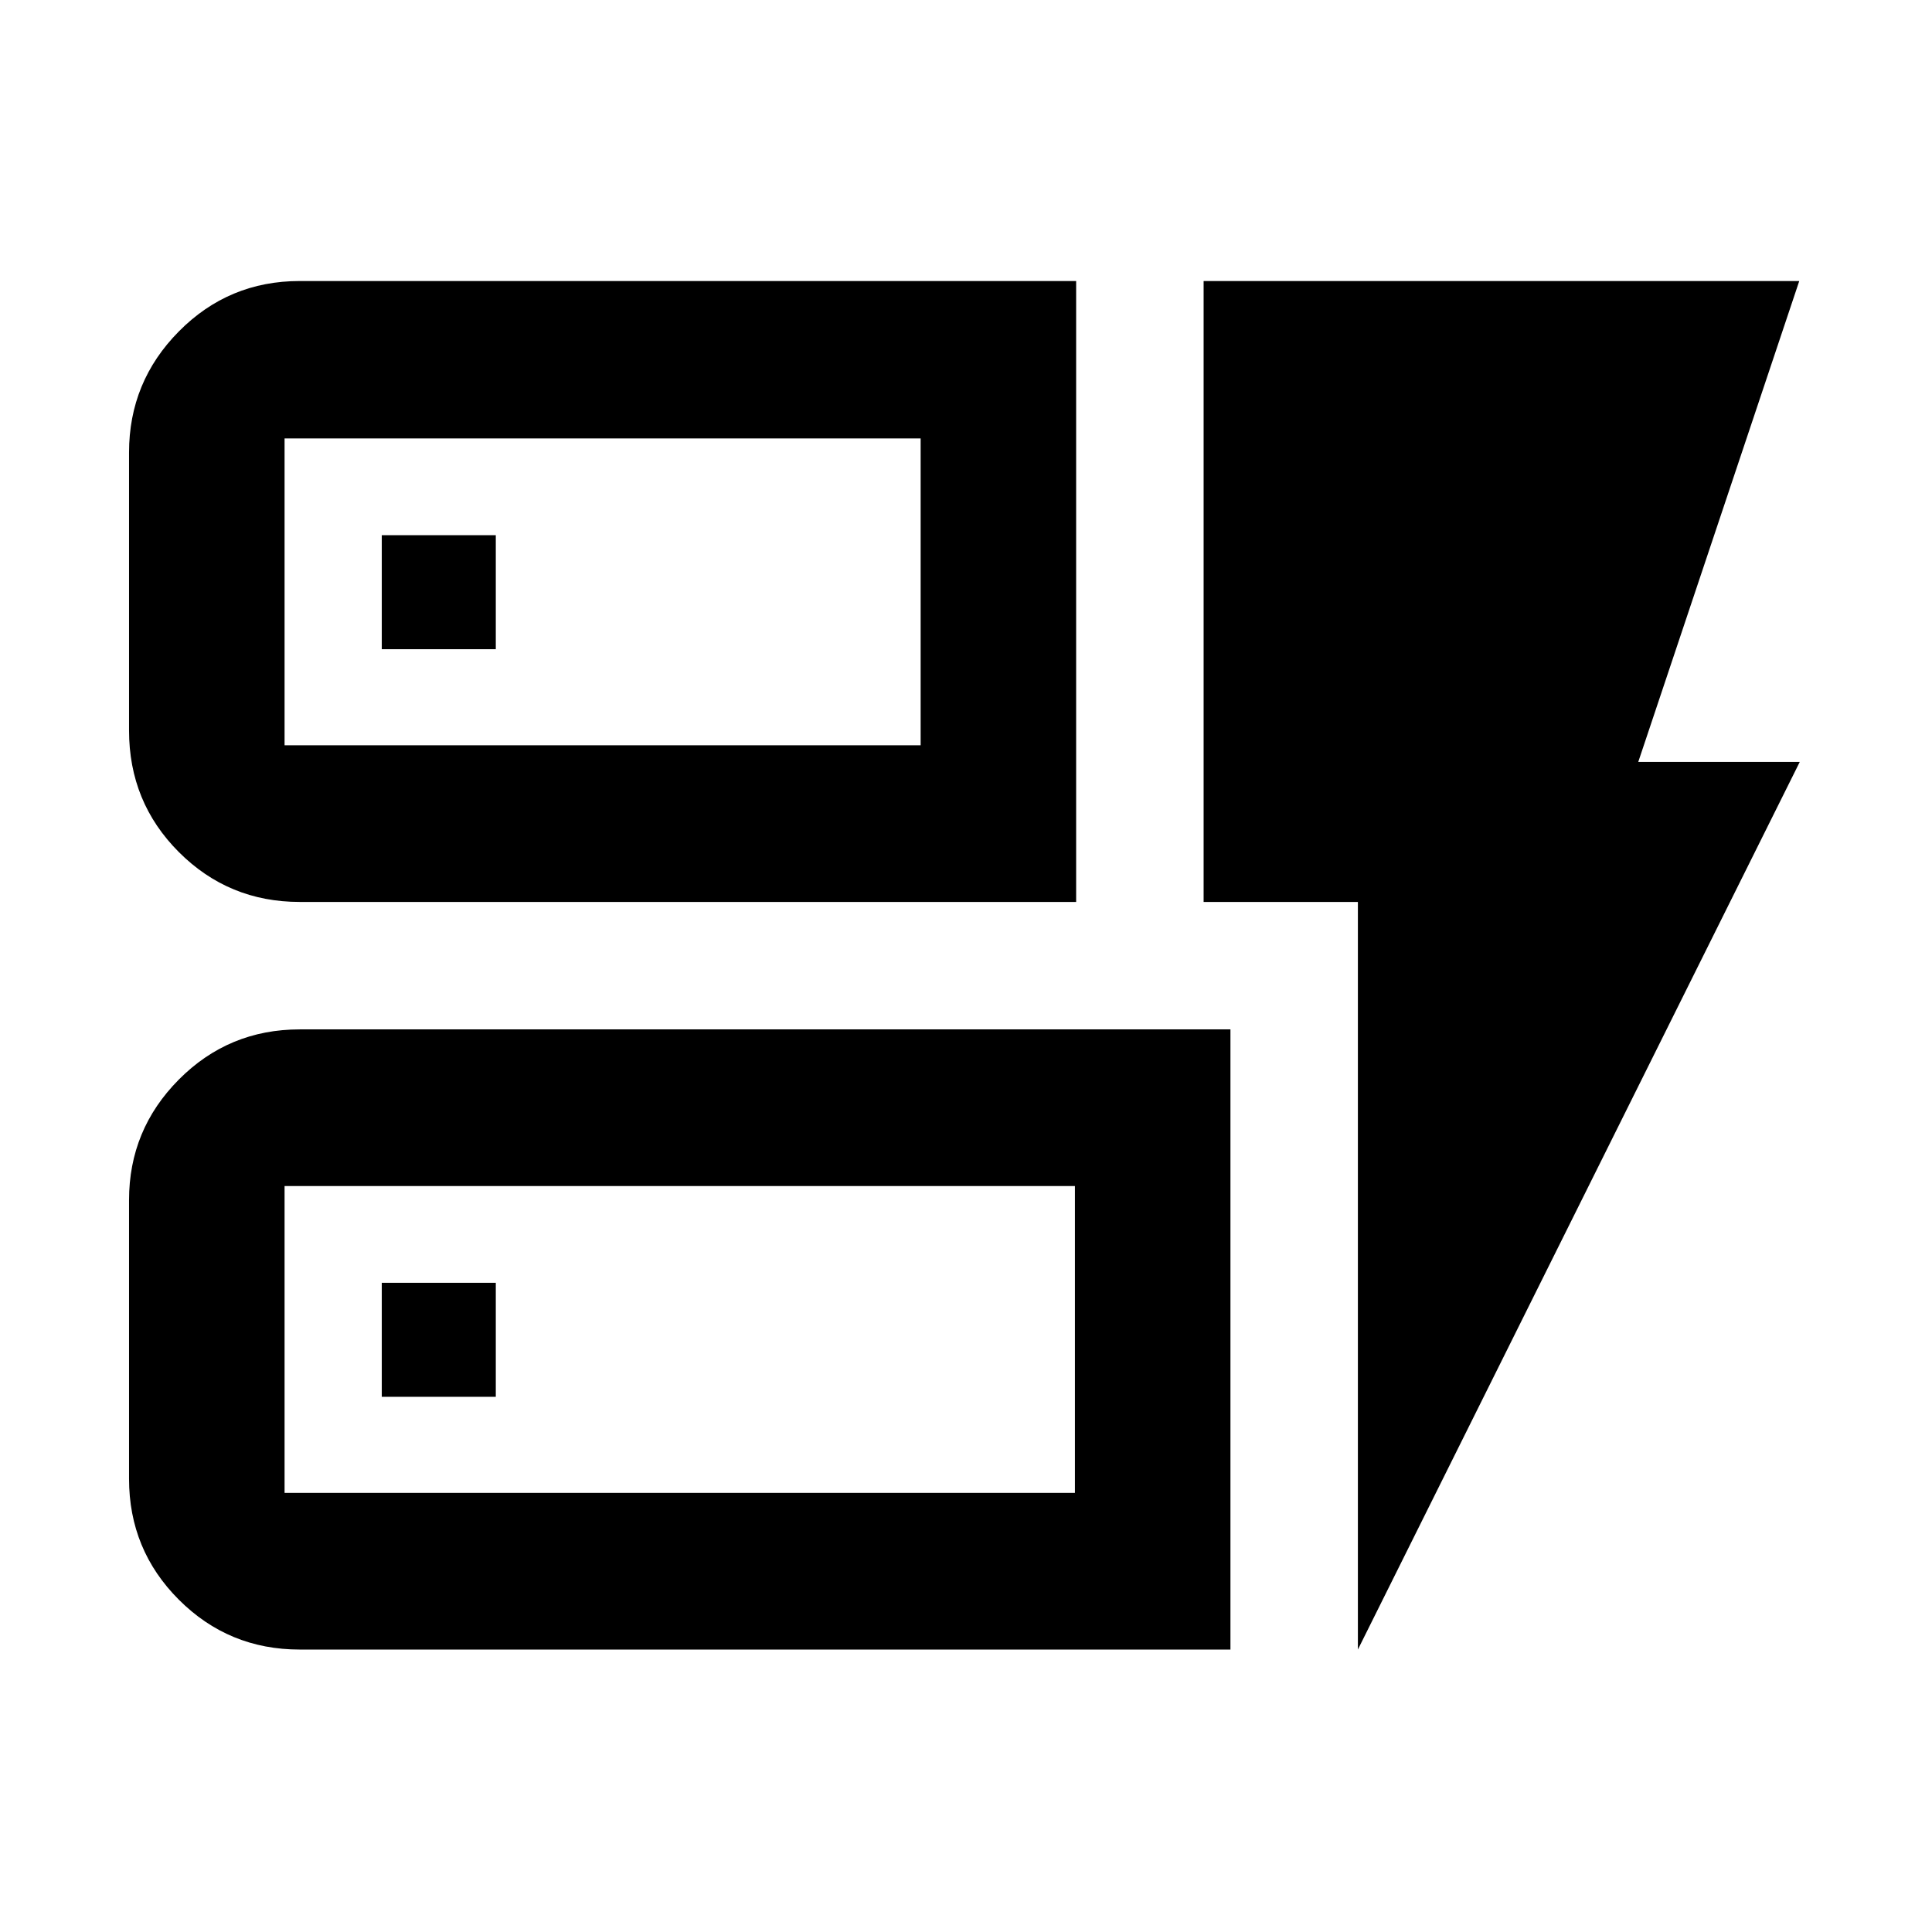 <svg xmlns="http://www.w3.org/2000/svg" height="40" viewBox="0 -960 960 960" width="40"><path d="M148.93-511.83q-35.29 0-60.05-24.77-24.76-24.77-24.76-60.42v-138.15q0-35.14 24.76-60.16 24.76-25.03 60.05-25.03h385.8v308.53h-385.8Zm-7.53-77.84h316.06v-152.47H141.4v152.47Zm7.53 449.32q-35.29 0-60.05-24.76-24.76-24.76-24.76-60.06v-138.52q0-34.98 24.76-59.9 24.76-24.91 60.05-24.91H611.4v308.15H148.93Zm-7.53-77.84h392.72v-152.47H141.4v152.47Zm533.33 77.84v-371.48h-76.66v-308.53h295.97l-80 238.96h80.25L674.73-140.35ZM189.7-265.93h56.66v-56.66H189.7v56.66Zm0-371.48h56.66v-56.66H189.7v56.66Zm-48.3 47.74v-152.47 152.47Zm0 371.48v-152.47 152.47Z"/></svg>